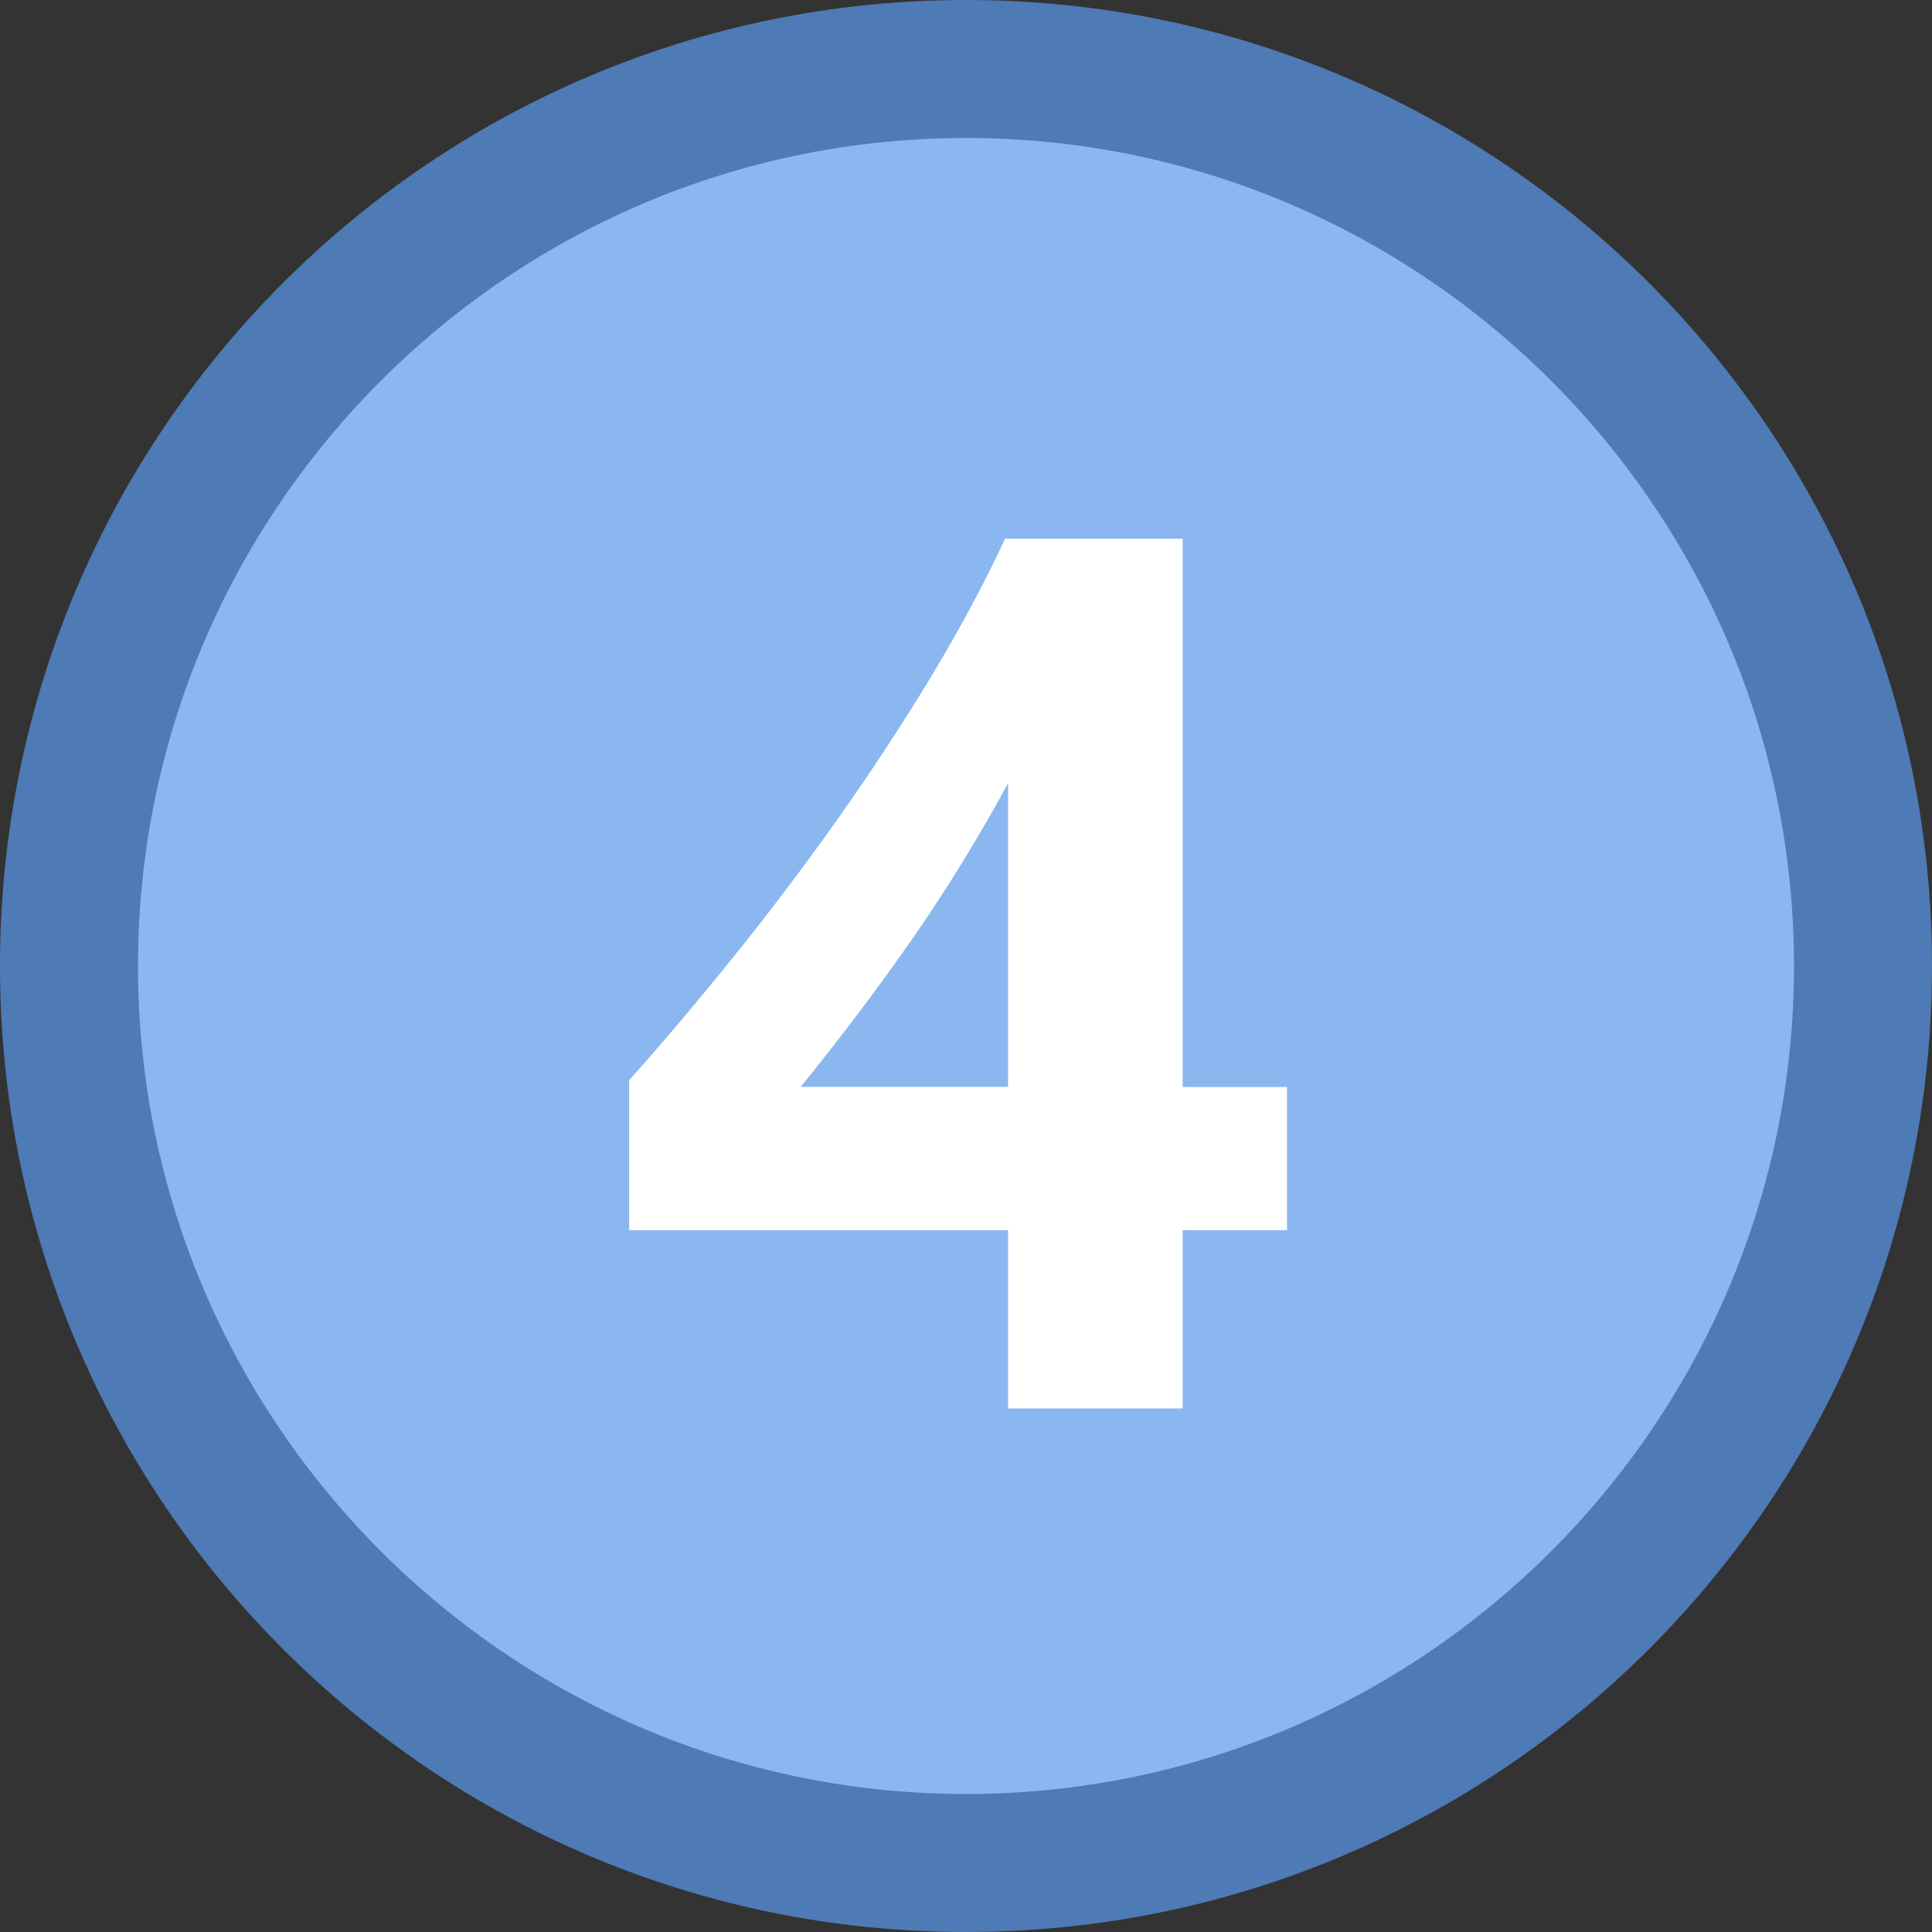 <?xml version="1.0" encoding="iso-8859-1"?>
<!-- Generator: Adobe Illustrator 22.0.1, SVG Export Plug-In . SVG Version: 6.00 Build 0)  -->
<svg version="1.1" id="Layer_1" xmlns="http://www.w3.org/2000/svg" xmlns:xlink="http://www.w3.org/1999/xlink" x="0px" y="0px"
	 viewBox="0 0 14 14" style="enable-background:new 0 0 14 14;" xml:space="preserve">
<rect x="0" y="0" width="14" height="14" fill="#333333" stroke="none"/>
<g>
	<circle style="fill:#8BB7F0;" cx="7" cy="7" r="6.5"/>
	<g>
		<path style="fill:#4E7AB5;" d="M7,1c3.308,0,6,2.692,6,6s-2.692,6-6,6s-6-2.692-6-6S3.692,1,7,1 M7,0C3.134,0,0,3.134,0,7
			s3.134,7,7,7s7-3.134,7-7S10.866,0,7,0L7,0z"/>
	</g>
</g>
<g>
	<path style="fill:#FFFFFF;" d="M8.57,3.904v3.973h0.756v1.037H8.57v1.292H7.305V8.914H4.559V7.828
		c0.243-0.272,0.495-0.57,0.756-0.894s0.513-0.657,0.756-1s0.469-0.688,0.679-1.035C6.958,4.552,7.137,4.22,7.283,3.904H8.57z
		 M5.802,7.876h1.503V5.675c-0.103,0.19-0.214,0.383-0.334,0.578c-0.12,0.195-0.246,0.387-0.378,0.576
		C6.461,7.017,6.328,7.201,6.193,7.377C6.059,7.555,5.928,7.721,5.802,7.876z"/>
</g>
</svg>
